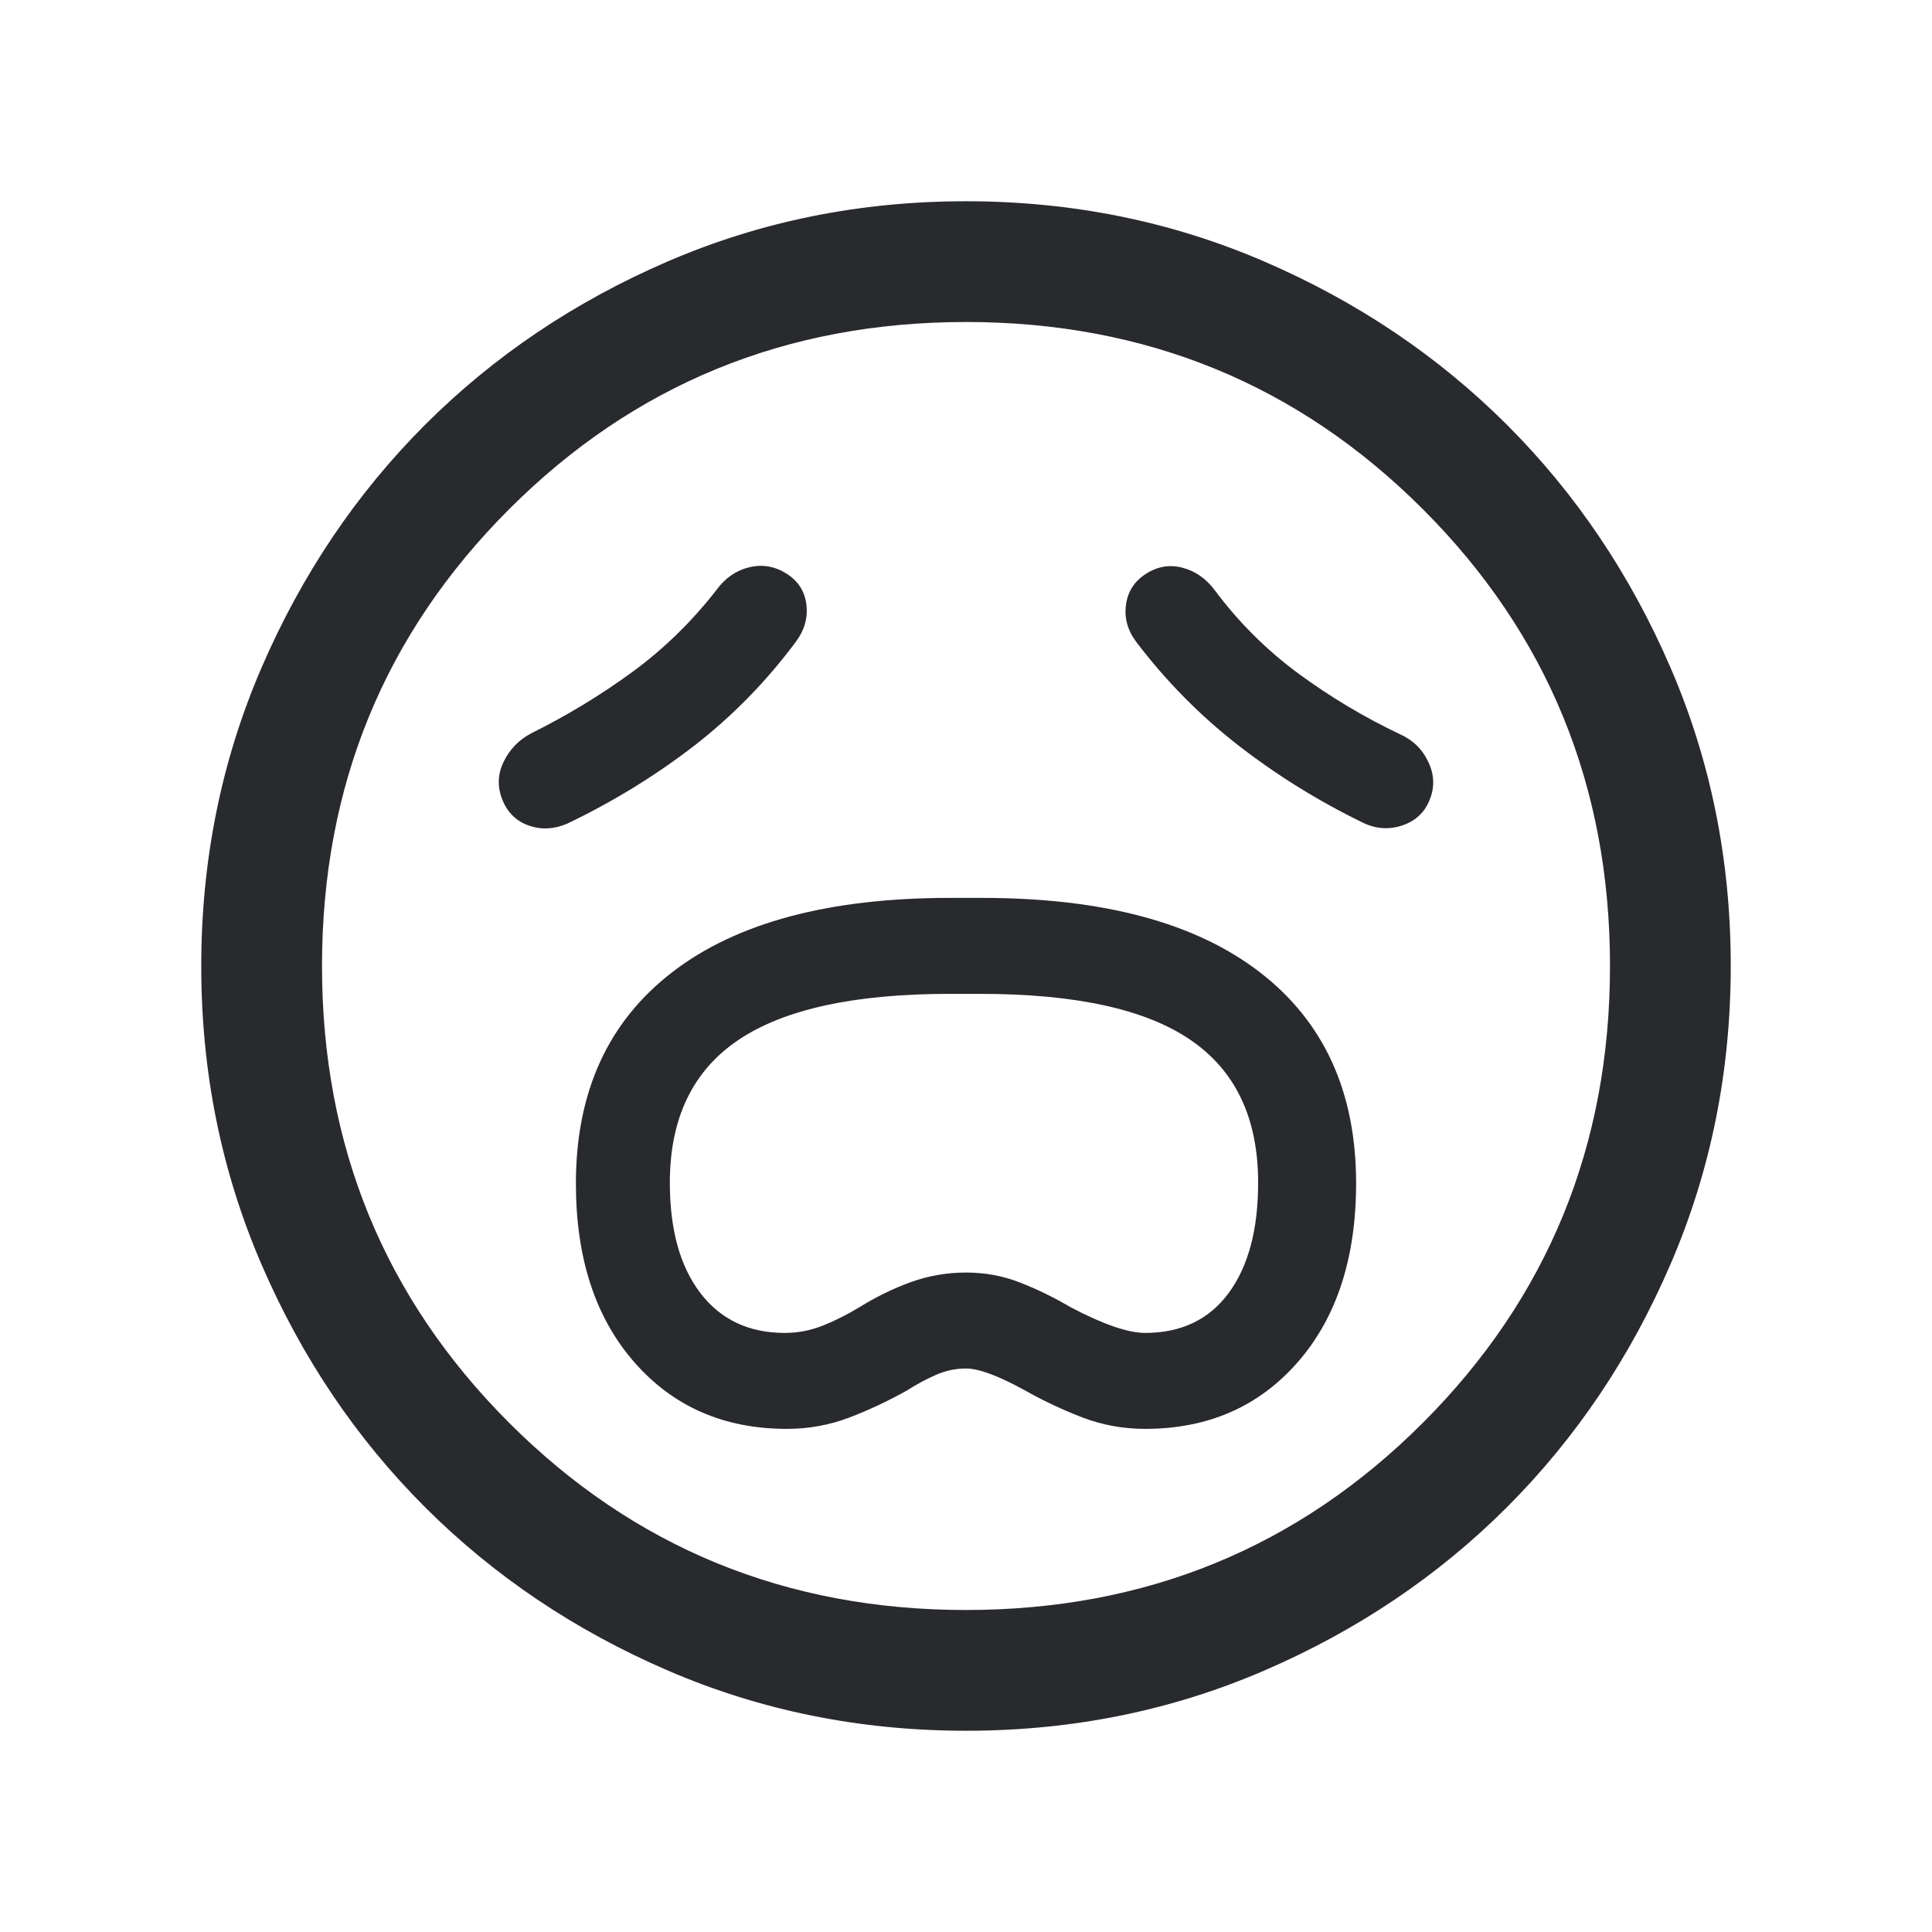 <svg width="24" height="24" viewBox="0 0 24 24" fill="none" xmlns="http://www.w3.org/2000/svg">
<mask id="mask0_503_6877" style="mask-type:alpha" maskUnits="userSpaceOnUse" x="0" y="0" width="24" height="24">
<rect width="24" height="24" fill="#D9D9D9"/>
</mask>
<g mask="url(#mask0_503_6877)">
<path d="M9.775 17.75C10.045 17.75 10.303 17.703 10.549 17.61C10.794 17.516 11.036 17.403 11.273 17.269C11.385 17.197 11.501 17.135 11.623 17.081C11.744 17.027 11.87 17 12 17C12.159 17 12.401 17.09 12.727 17.269C12.964 17.403 13.206 17.516 13.451 17.61C13.697 17.703 13.955 17.75 14.225 17.75C15.007 17.75 15.639 17.473 16.122 16.92C16.605 16.367 16.846 15.626 16.846 14.698C16.846 13.565 16.447 12.691 15.648 12.076C14.85 11.461 13.7 11.154 12.2 11.154H11.8C10.3 11.154 9.15 11.461 8.352 12.076C7.553 12.691 7.154 13.566 7.154 14.702C7.154 15.627 7.395 16.367 7.878 16.92C8.361 17.473 8.993 17.75 9.775 17.75ZM9.75 16.558C9.302 16.558 8.951 16.392 8.699 16.061C8.447 15.731 8.321 15.274 8.321 14.692C8.321 13.893 8.605 13.302 9.171 12.92C9.738 12.537 10.614 12.346 11.8 12.346H12.175C13.361 12.346 14.233 12.537 14.791 12.92C15.35 13.302 15.629 13.893 15.629 14.692C15.629 15.274 15.507 15.731 15.264 16.061C15.02 16.392 14.674 16.558 14.225 16.558C14.012 16.558 13.703 16.451 13.298 16.238C13.094 16.118 12.886 16.016 12.673 15.933C12.46 15.849 12.236 15.808 11.999 15.808C11.762 15.808 11.534 15.848 11.314 15.927C11.094 16.007 10.882 16.111 10.677 16.238C10.531 16.327 10.382 16.402 10.227 16.465C10.072 16.527 9.914 16.558 9.75 16.558ZM9.886 7.973C9.994 7.828 10.038 7.673 10.017 7.509C9.997 7.344 9.914 7.216 9.769 7.125C9.624 7.034 9.471 7.008 9.31 7.046C9.148 7.085 9.013 7.176 8.906 7.321C8.599 7.717 8.249 8.059 7.856 8.347C7.462 8.635 7.043 8.889 6.598 9.11C6.447 9.19 6.333 9.306 6.258 9.46C6.182 9.614 6.176 9.771 6.24 9.933C6.304 10.094 6.415 10.202 6.571 10.256C6.728 10.31 6.886 10.301 7.048 10.231C7.612 9.96 8.134 9.641 8.613 9.272C9.091 8.903 9.516 8.47 9.886 7.973ZM14.114 7.973C14.484 8.46 14.906 8.888 15.38 9.257C15.854 9.625 16.367 9.945 16.921 10.215C17.083 10.296 17.247 10.31 17.413 10.256C17.58 10.202 17.695 10.096 17.759 9.938C17.824 9.779 17.818 9.621 17.742 9.463C17.667 9.304 17.548 9.19 17.387 9.119C16.94 8.906 16.521 8.655 16.128 8.366C15.735 8.076 15.39 7.733 15.094 7.337C14.987 7.192 14.854 7.097 14.695 7.054C14.537 7.01 14.385 7.034 14.241 7.125C14.095 7.216 14.011 7.344 13.988 7.509C13.964 7.673 14.006 7.828 14.114 7.973ZM12.002 21.5C10.688 21.5 9.453 21.251 8.296 20.752C7.14 20.253 6.135 19.577 5.279 18.722C4.424 17.867 3.747 16.862 3.248 15.706C2.749 14.55 2.5 13.316 2.5 12.002C2.5 10.688 2.749 9.453 3.248 8.296C3.747 7.14 4.423 6.135 5.278 5.279C6.133 4.424 7.138 3.747 8.294 3.248C9.45 2.749 10.684 2.5 11.998 2.5C13.312 2.5 14.547 2.749 15.704 3.248C16.86 3.747 17.865 4.423 18.721 5.278C19.576 6.133 20.253 7.138 20.752 8.294C21.251 9.45 21.5 10.684 21.5 11.998C21.5 13.312 21.251 14.547 20.752 15.704C20.253 16.86 19.577 17.865 18.722 18.721C17.867 19.576 16.862 20.253 15.706 20.752C14.55 21.251 13.316 21.5 12.002 21.5ZM12 20C14.233 20 16.125 19.225 17.675 17.675C19.225 16.125 20 14.233 20 12C20 9.767 19.225 7.875 17.675 6.325C16.125 4.775 14.233 4 12 4C9.767 4 7.875 4.775 6.325 6.325C4.775 7.875 4 9.767 4 12C4 14.233 4.775 16.125 6.325 17.675C7.875 19.225 9.767 20 12 20Z" fill="#292A2E"/>
</g>
</svg>
